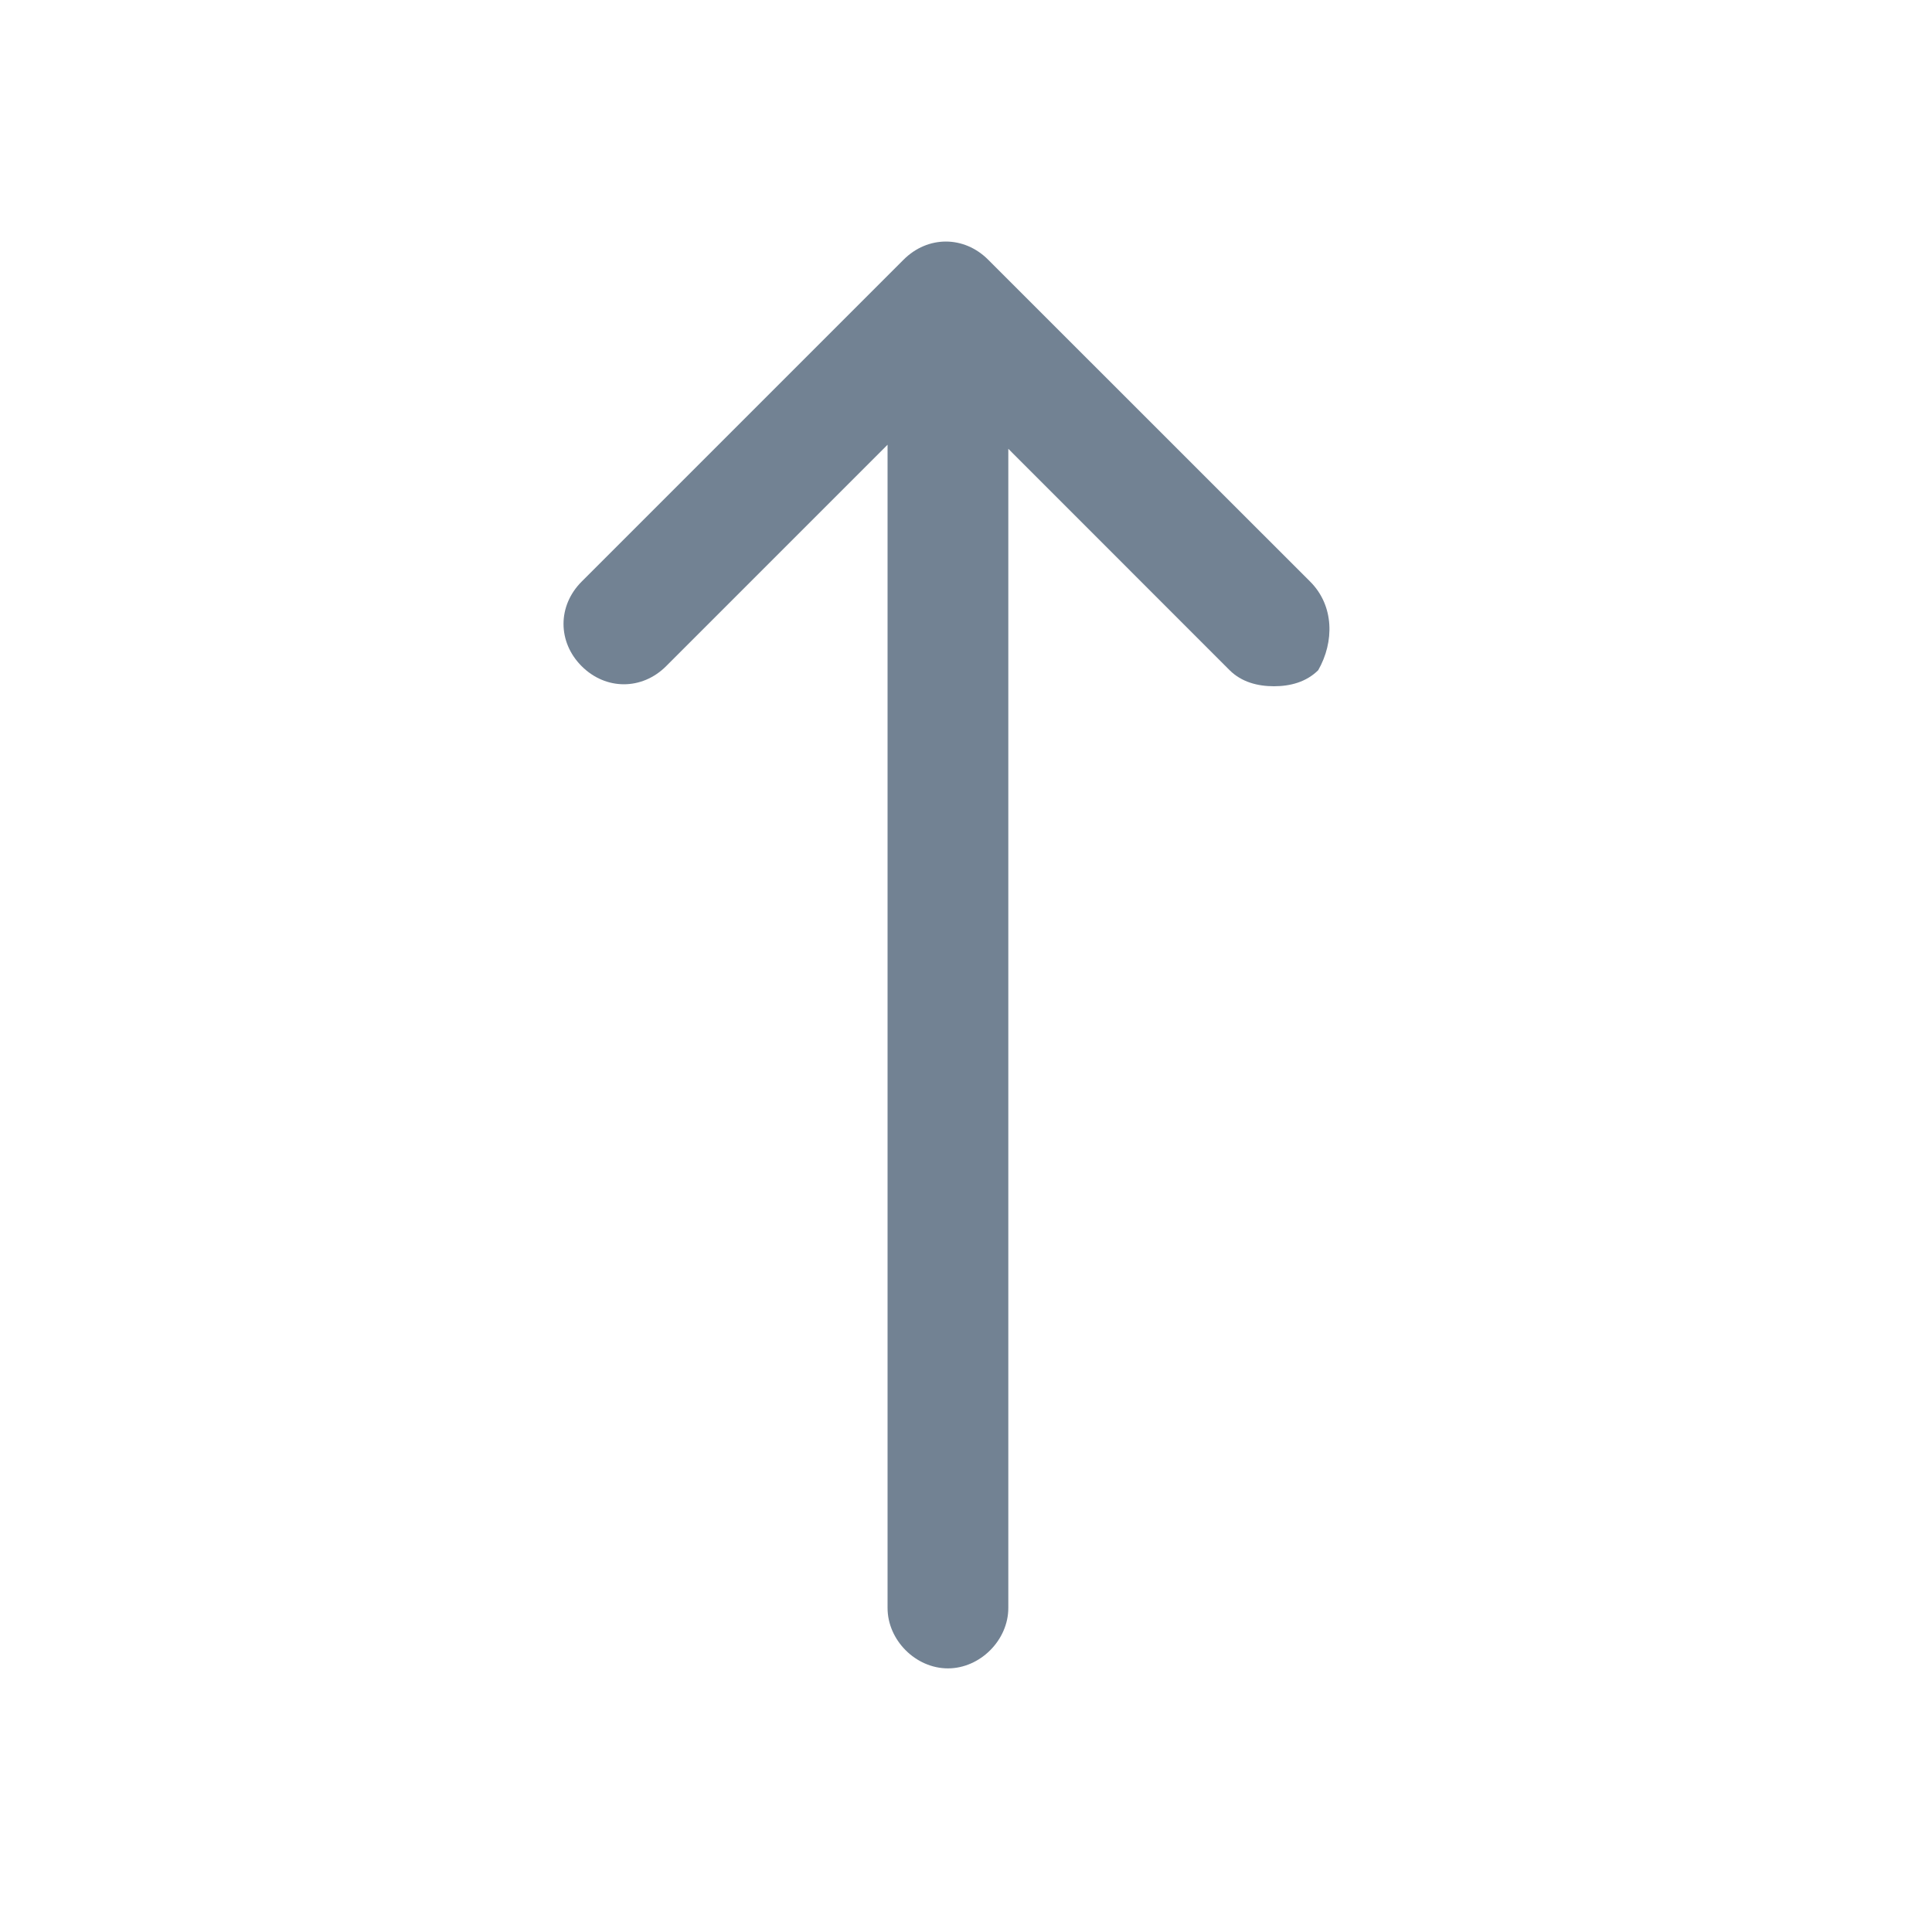 <svg width="20" height="20" viewBox="0 0 20 20" fill="none" xmlns="http://www.w3.org/2000/svg">
<path d="M13.563 6.021L10.229 2.688C9.979 2.438 9.604 2.438 9.354 2.688L6.021 6.021C5.771 6.271 5.771 6.646 6.021 6.896C6.271 7.146 6.646 7.146 6.896 6.896L9.188 4.604V16.646C9.188 16.979 9.479 17.271 9.813 17.271C10.146 17.271 10.438 16.979 10.438 16.646V4.646L12.729 6.938C12.854 7.062 13.021 7.104 13.188 7.104C13.354 7.104 13.521 7.062 13.646 6.938C13.813 6.646 13.813 6.271 13.563 6.021Z" fill="#728293"/>
</svg>
